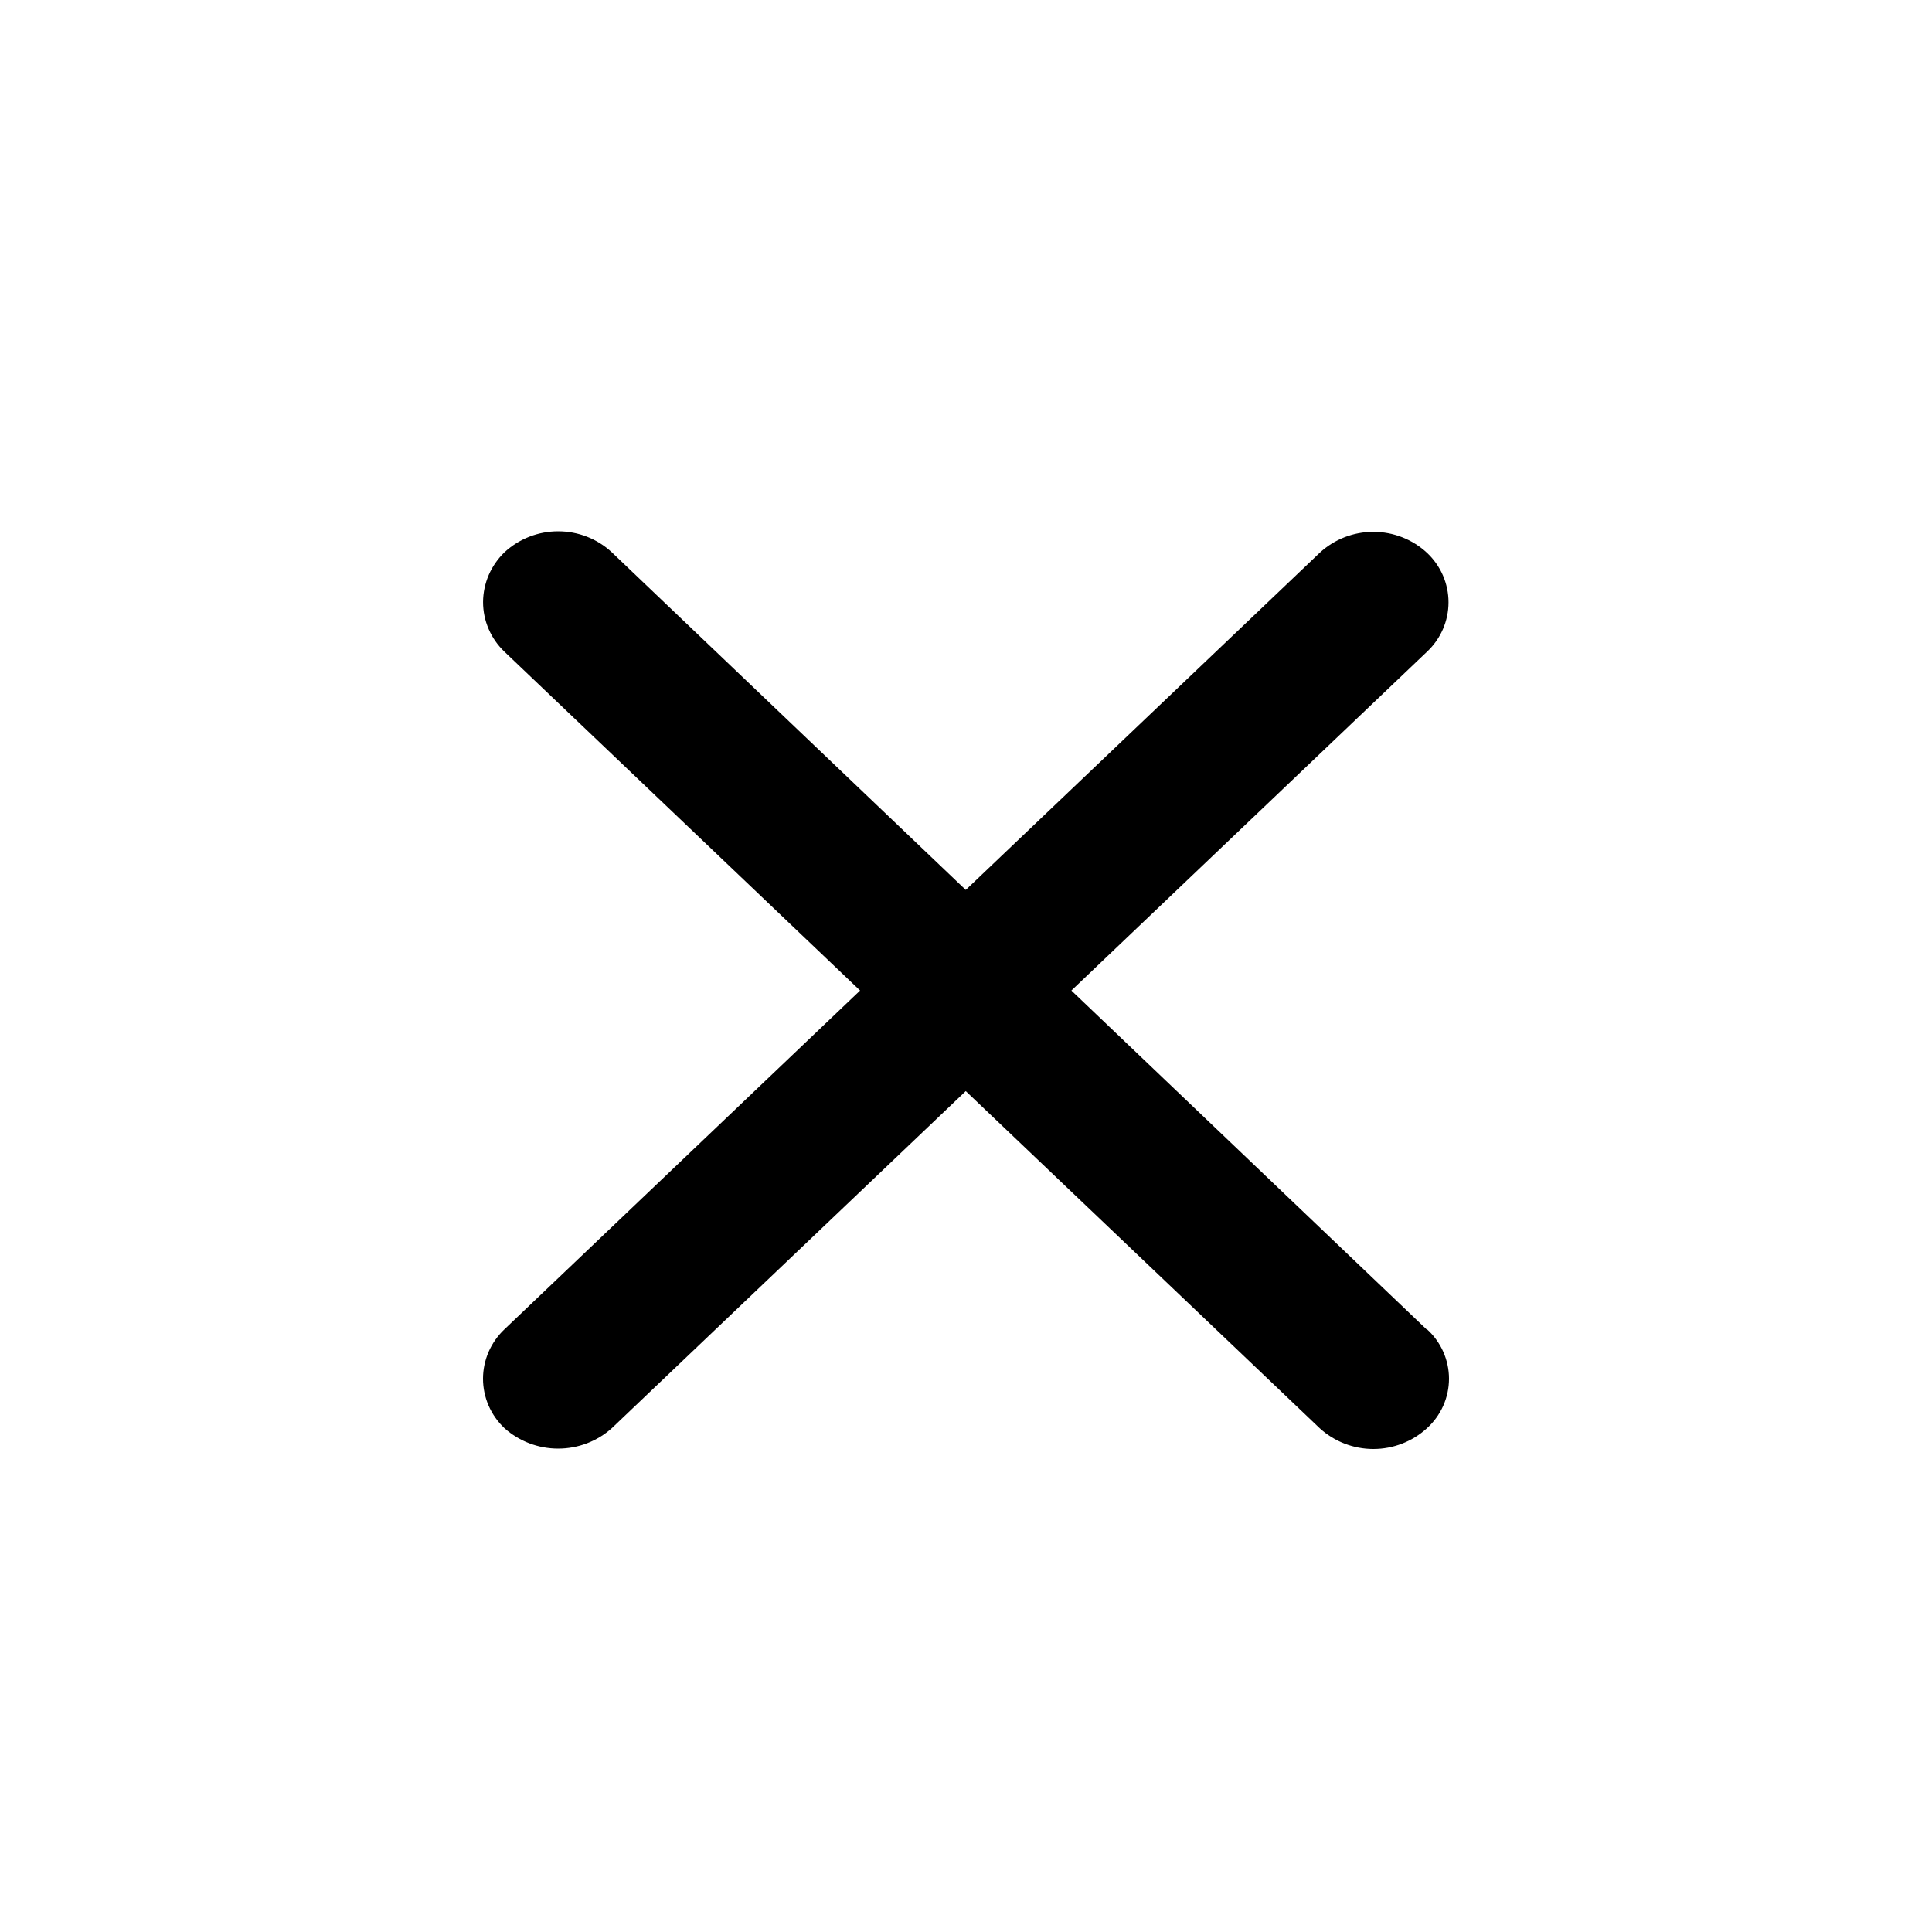 <svg viewBox="0 0 40 40" fill="none" xmlns="http://www.w3.org/2000/svg">
<path d="M29.533 27.521L22.182 20.508L29.544 13.494C29.685 13.362 29.797 13.203 29.874 13.027C29.95 12.851 29.99 12.661 29.99 12.47C29.99 12.278 29.95 12.088 29.874 11.912C29.797 11.736 29.685 11.577 29.544 11.445C29.244 11.166 28.846 11.011 28.434 11.011C28.021 11.011 27.624 11.166 27.323 11.445L19.995 18.425L12.666 11.434C12.366 11.155 11.969 11 11.556 11C11.143 11 10.746 11.155 10.445 11.434C10.306 11.568 10.195 11.728 10.118 11.905C10.042 12.082 10.002 12.272 10.001 12.464C10.001 12.657 10.04 12.847 10.117 13.024C10.193 13.201 10.305 13.361 10.445 13.494L17.807 20.508L10.445 27.521C10.305 27.653 10.193 27.812 10.116 27.988C10.04 28.164 10 28.354 10 28.545C10 28.737 10.04 28.927 10.116 29.103C10.193 29.279 10.305 29.438 10.445 29.57C10.75 29.842 11.146 29.992 11.556 29.992C11.966 29.992 12.362 29.842 12.666 29.57L19.995 22.59L27.323 29.57C27.625 29.846 28.022 30 28.434 30C28.846 30 29.242 29.846 29.544 29.57C29.688 29.439 29.802 29.281 29.881 29.105C29.959 28.928 30 28.738 30 28.545C30 28.353 29.959 28.162 29.881 27.986C29.802 27.809 29.688 27.651 29.544 27.521H29.533Z" fill="currentColor"/>
</svg>
